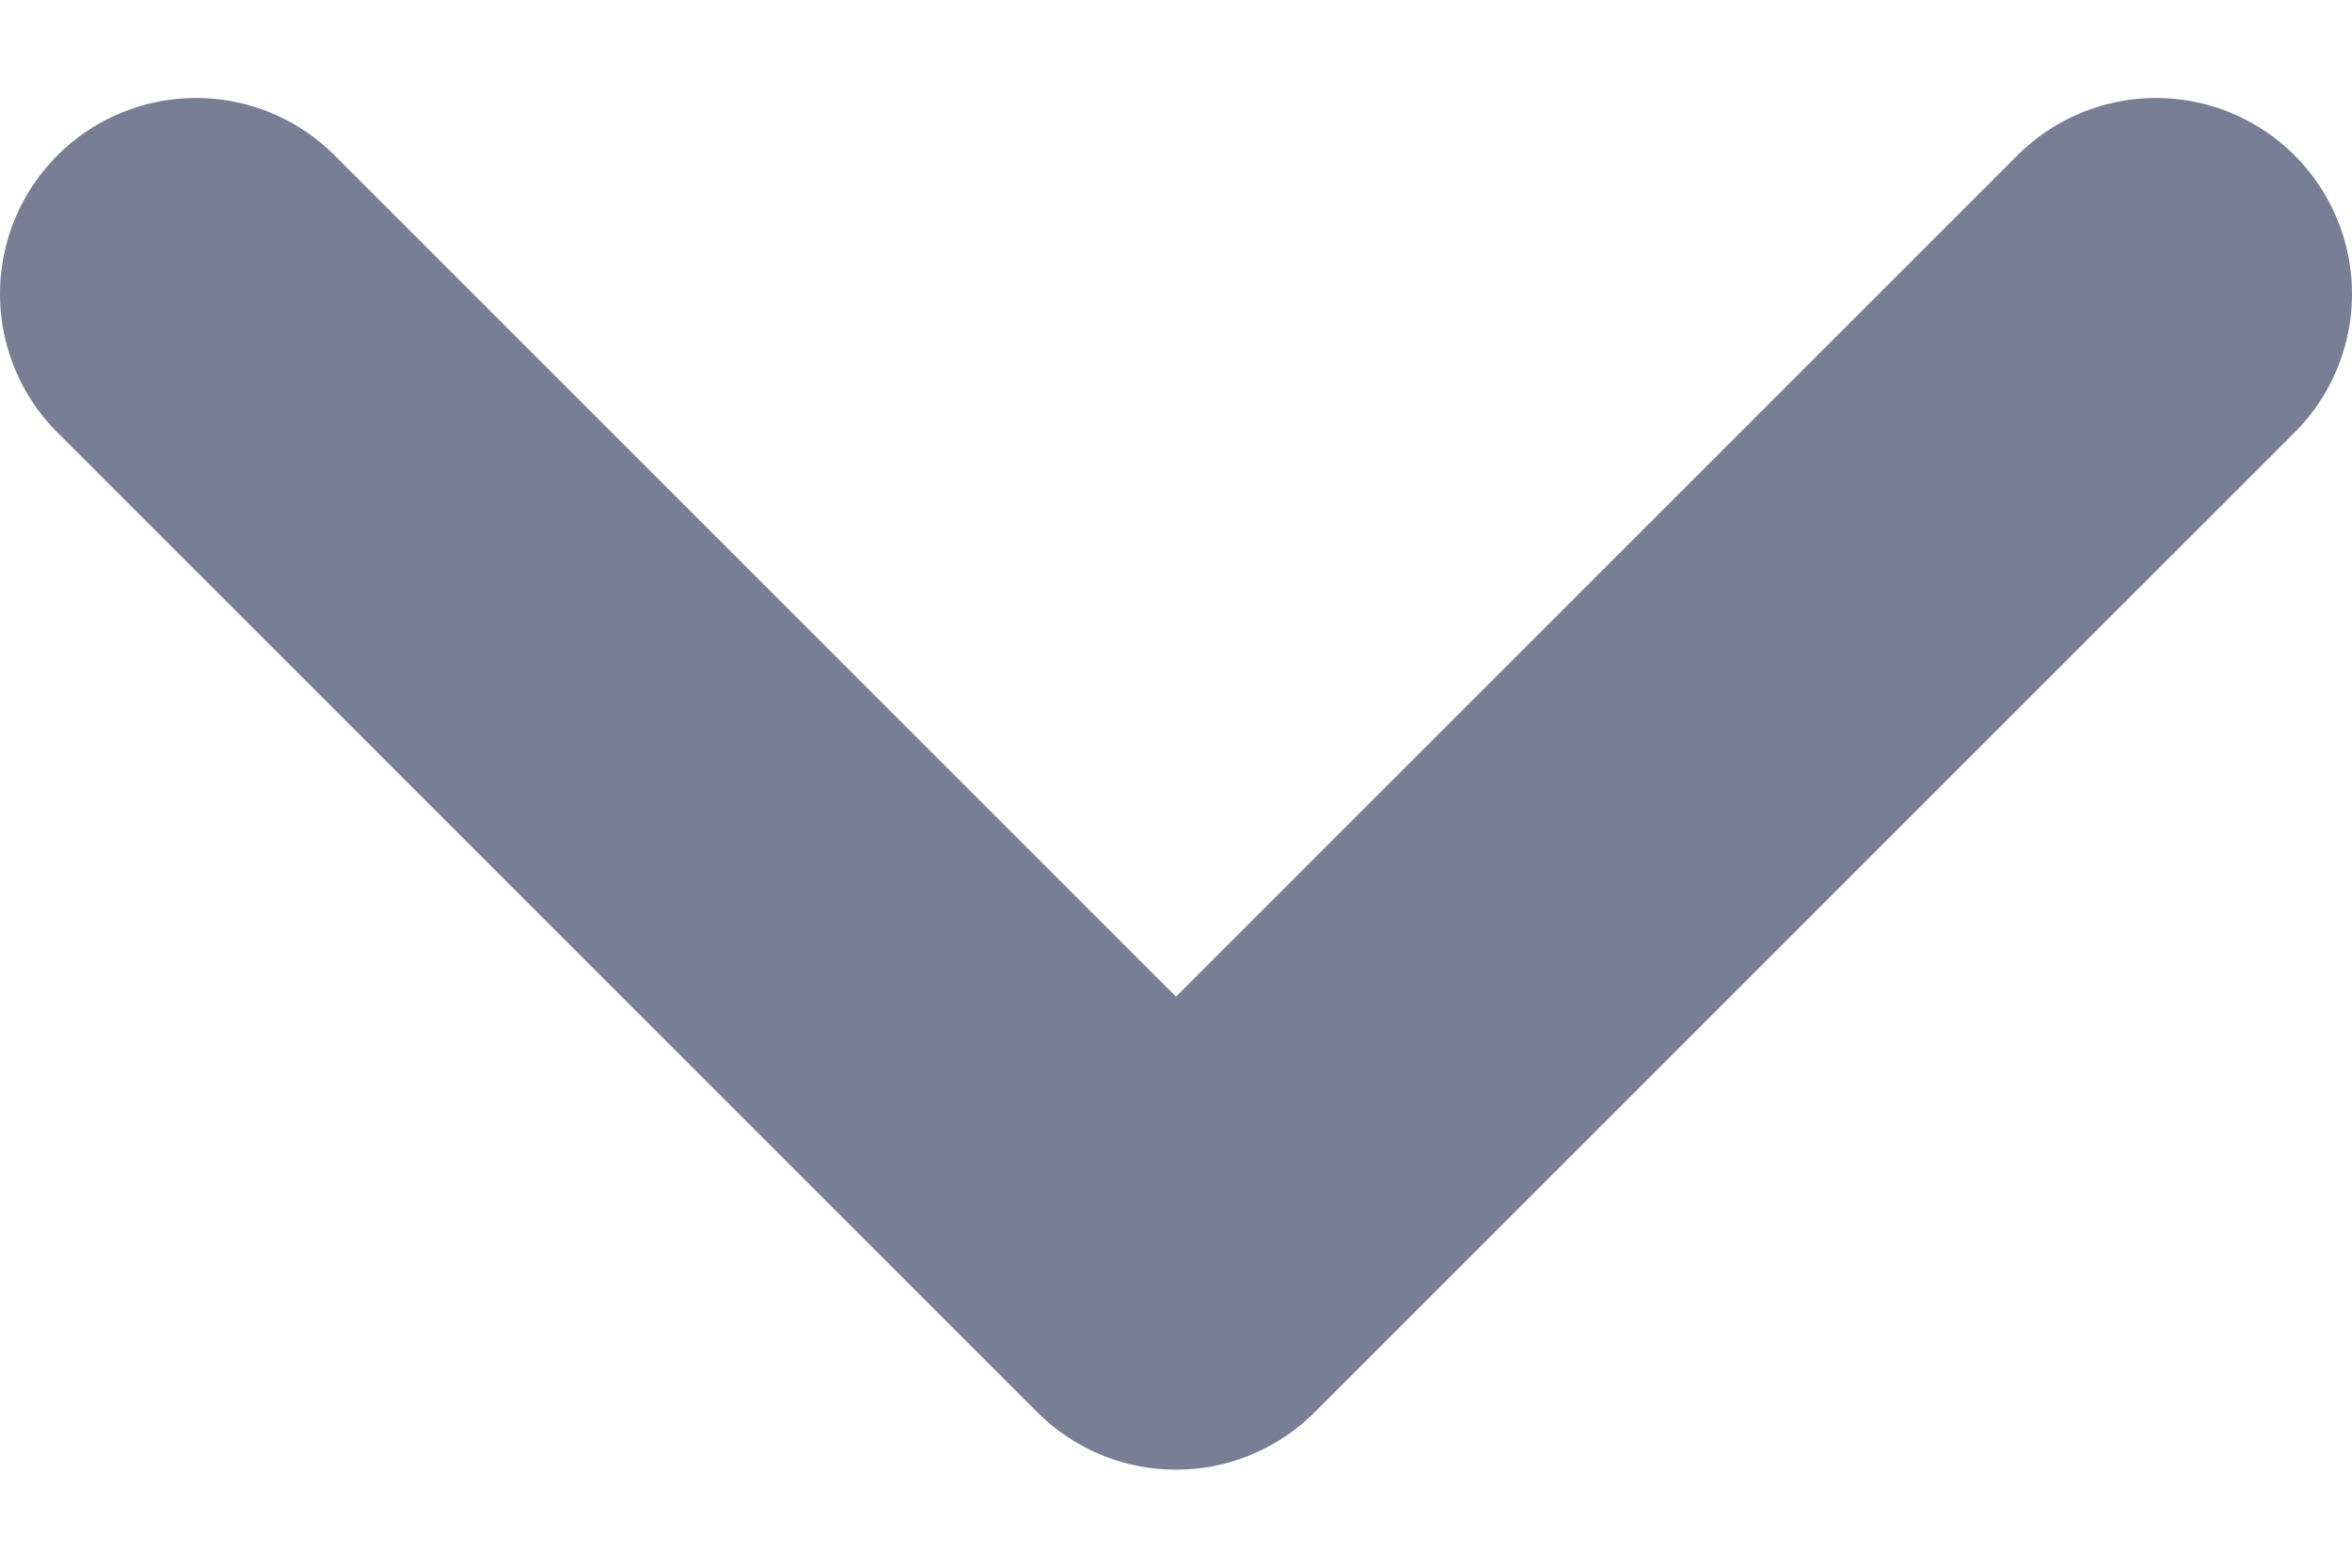<svg width="12" height="8" viewBox="0 0 12 8" fill="none" xmlns="http://www.w3.org/2000/svg">
<path d="M1 1.5L6 6.5L11 1.5" stroke="#787F95" stroke-width="2" stroke-linecap="round" stroke-linejoin="round"/>
</svg>
